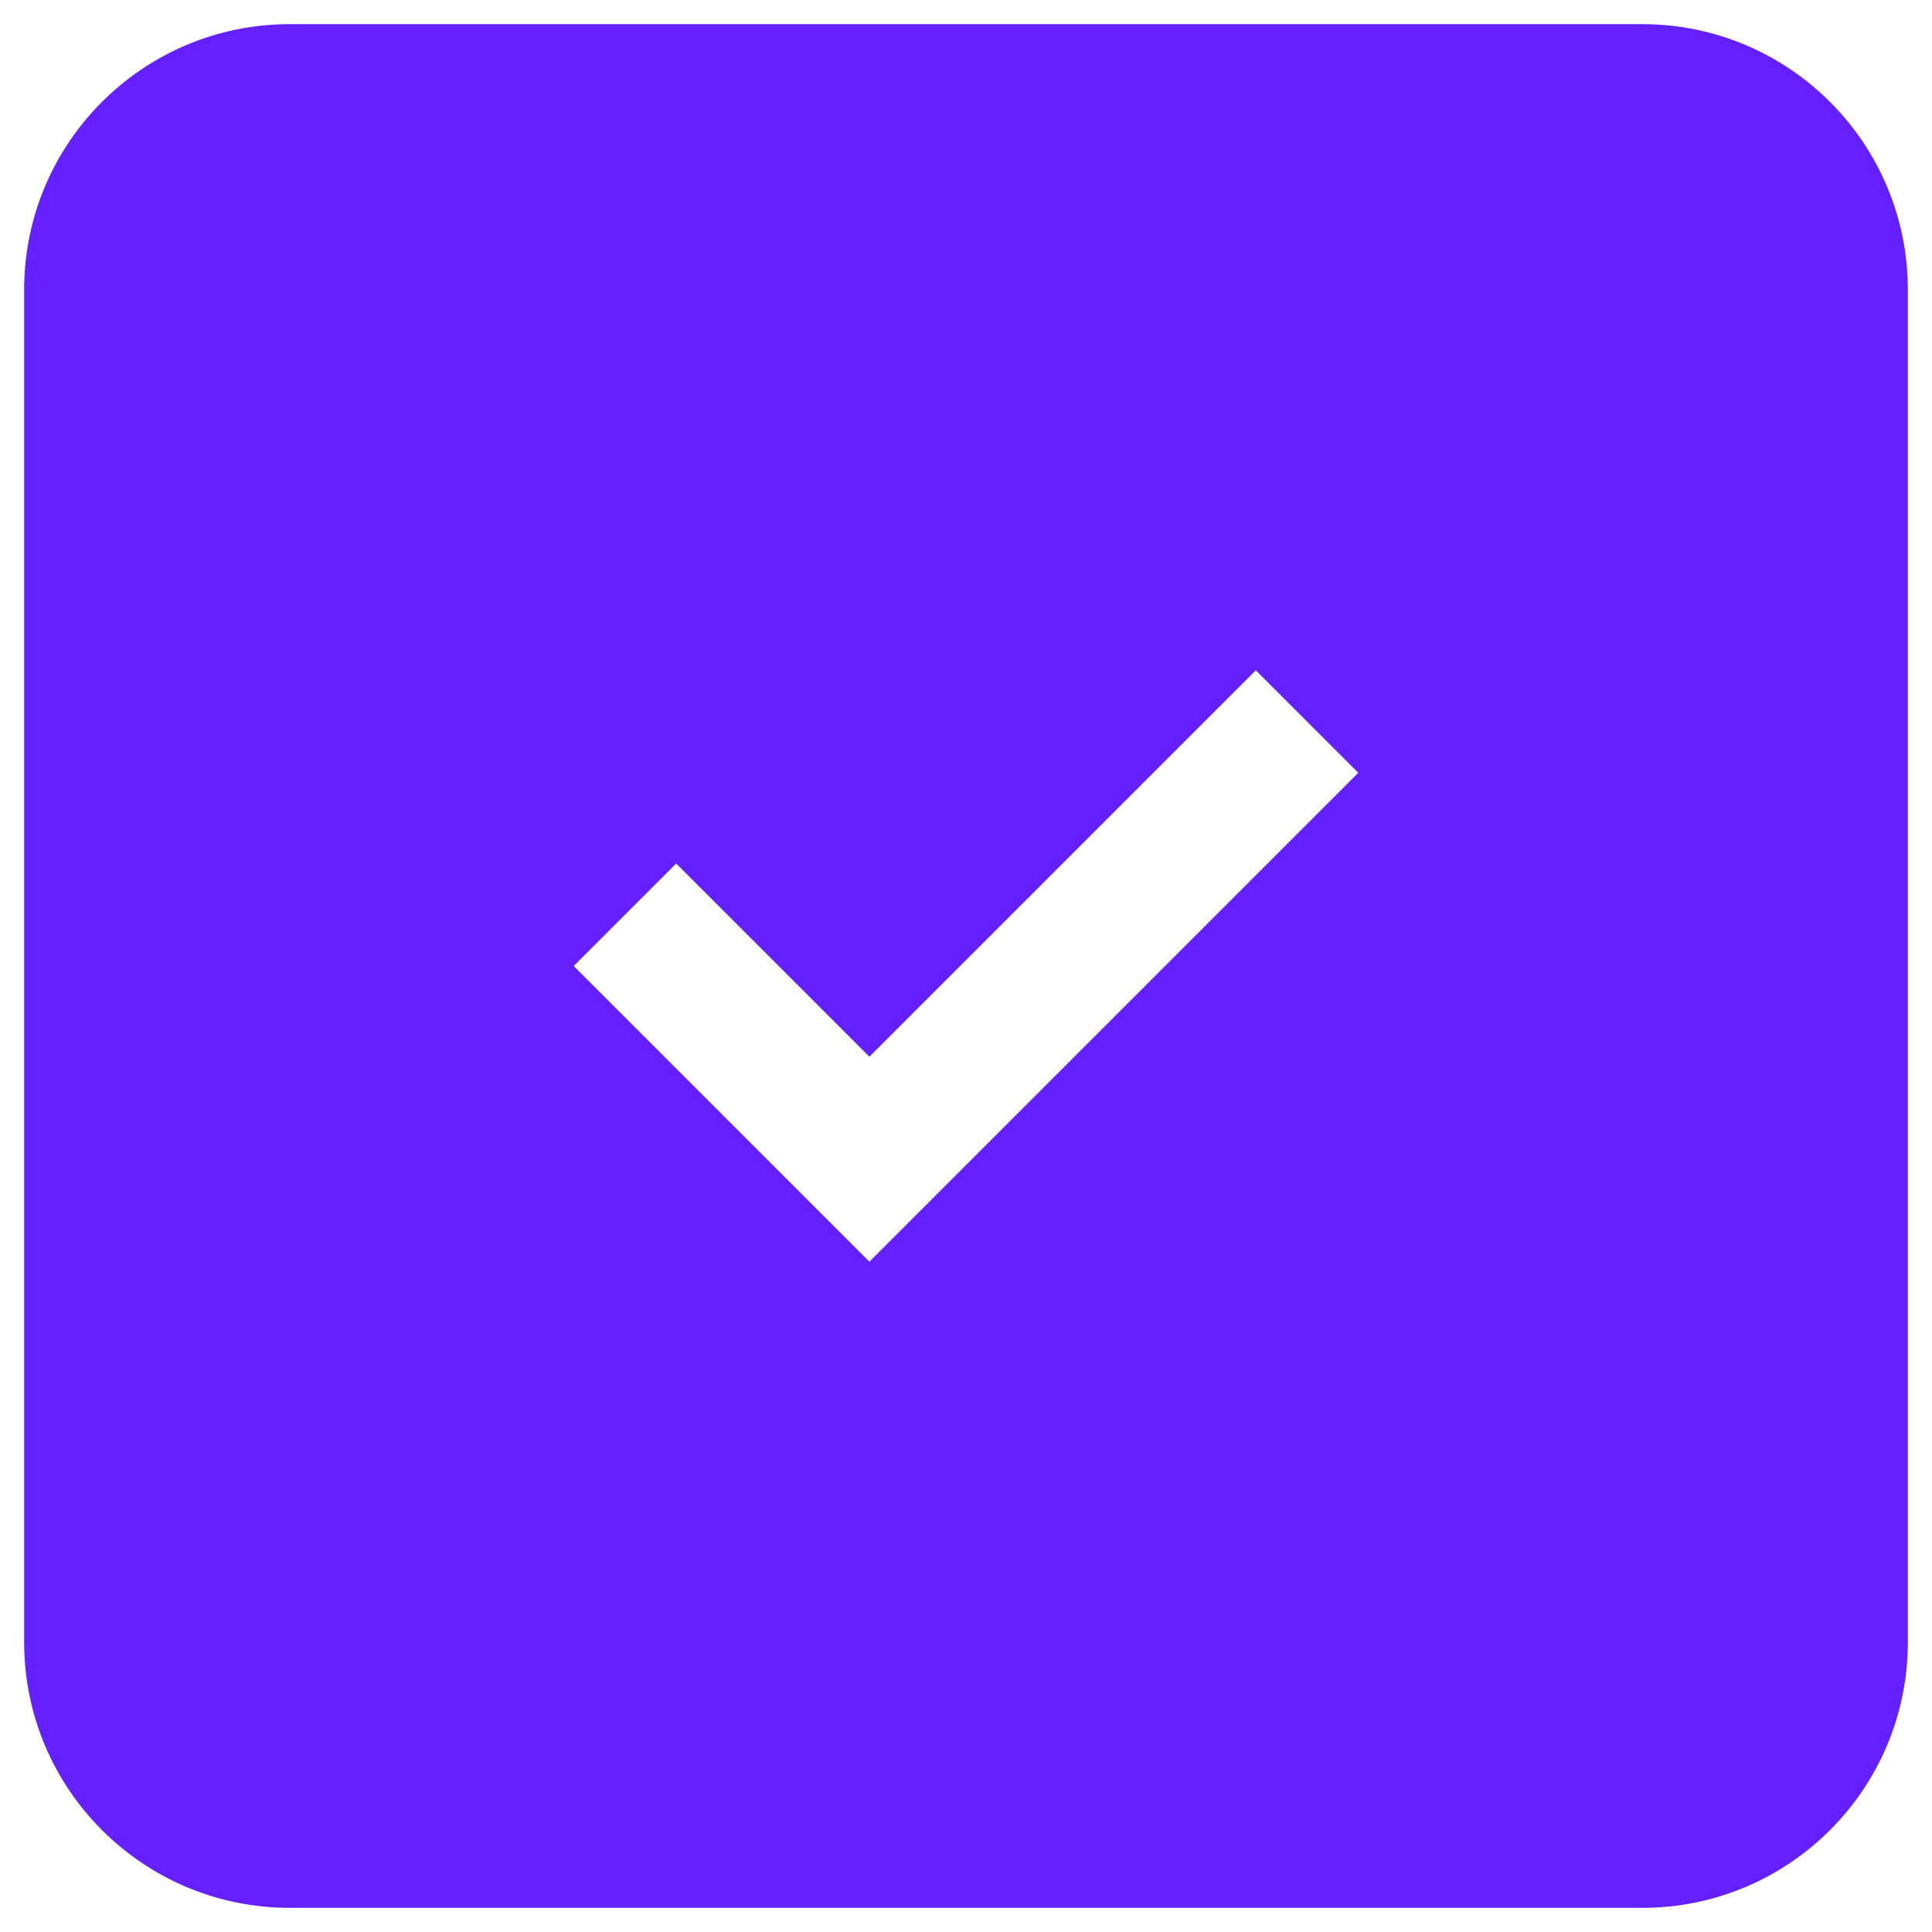 <svg xmlns="http://www.w3.org/2000/svg" width="20" height="20" viewBox="0 0 20 20" fill="none">
  <path fill-rule="evenodd" clip-rule="evenodd" d="M0.25 3C0.25 1.481 1.481 0.25 3 0.25H17C18.519 0.25 19.75 1.481 19.75 3V17C19.75 18.519 18.519 19.75 17 19.75H3C1.481 19.75 0.25 18.519 0.25 17V3ZM9 13.061L14.061 8L13 6.939L9 10.939L7 8.939L5.939 10L9 13.061Z" fill="#6420FF"/>
</svg>